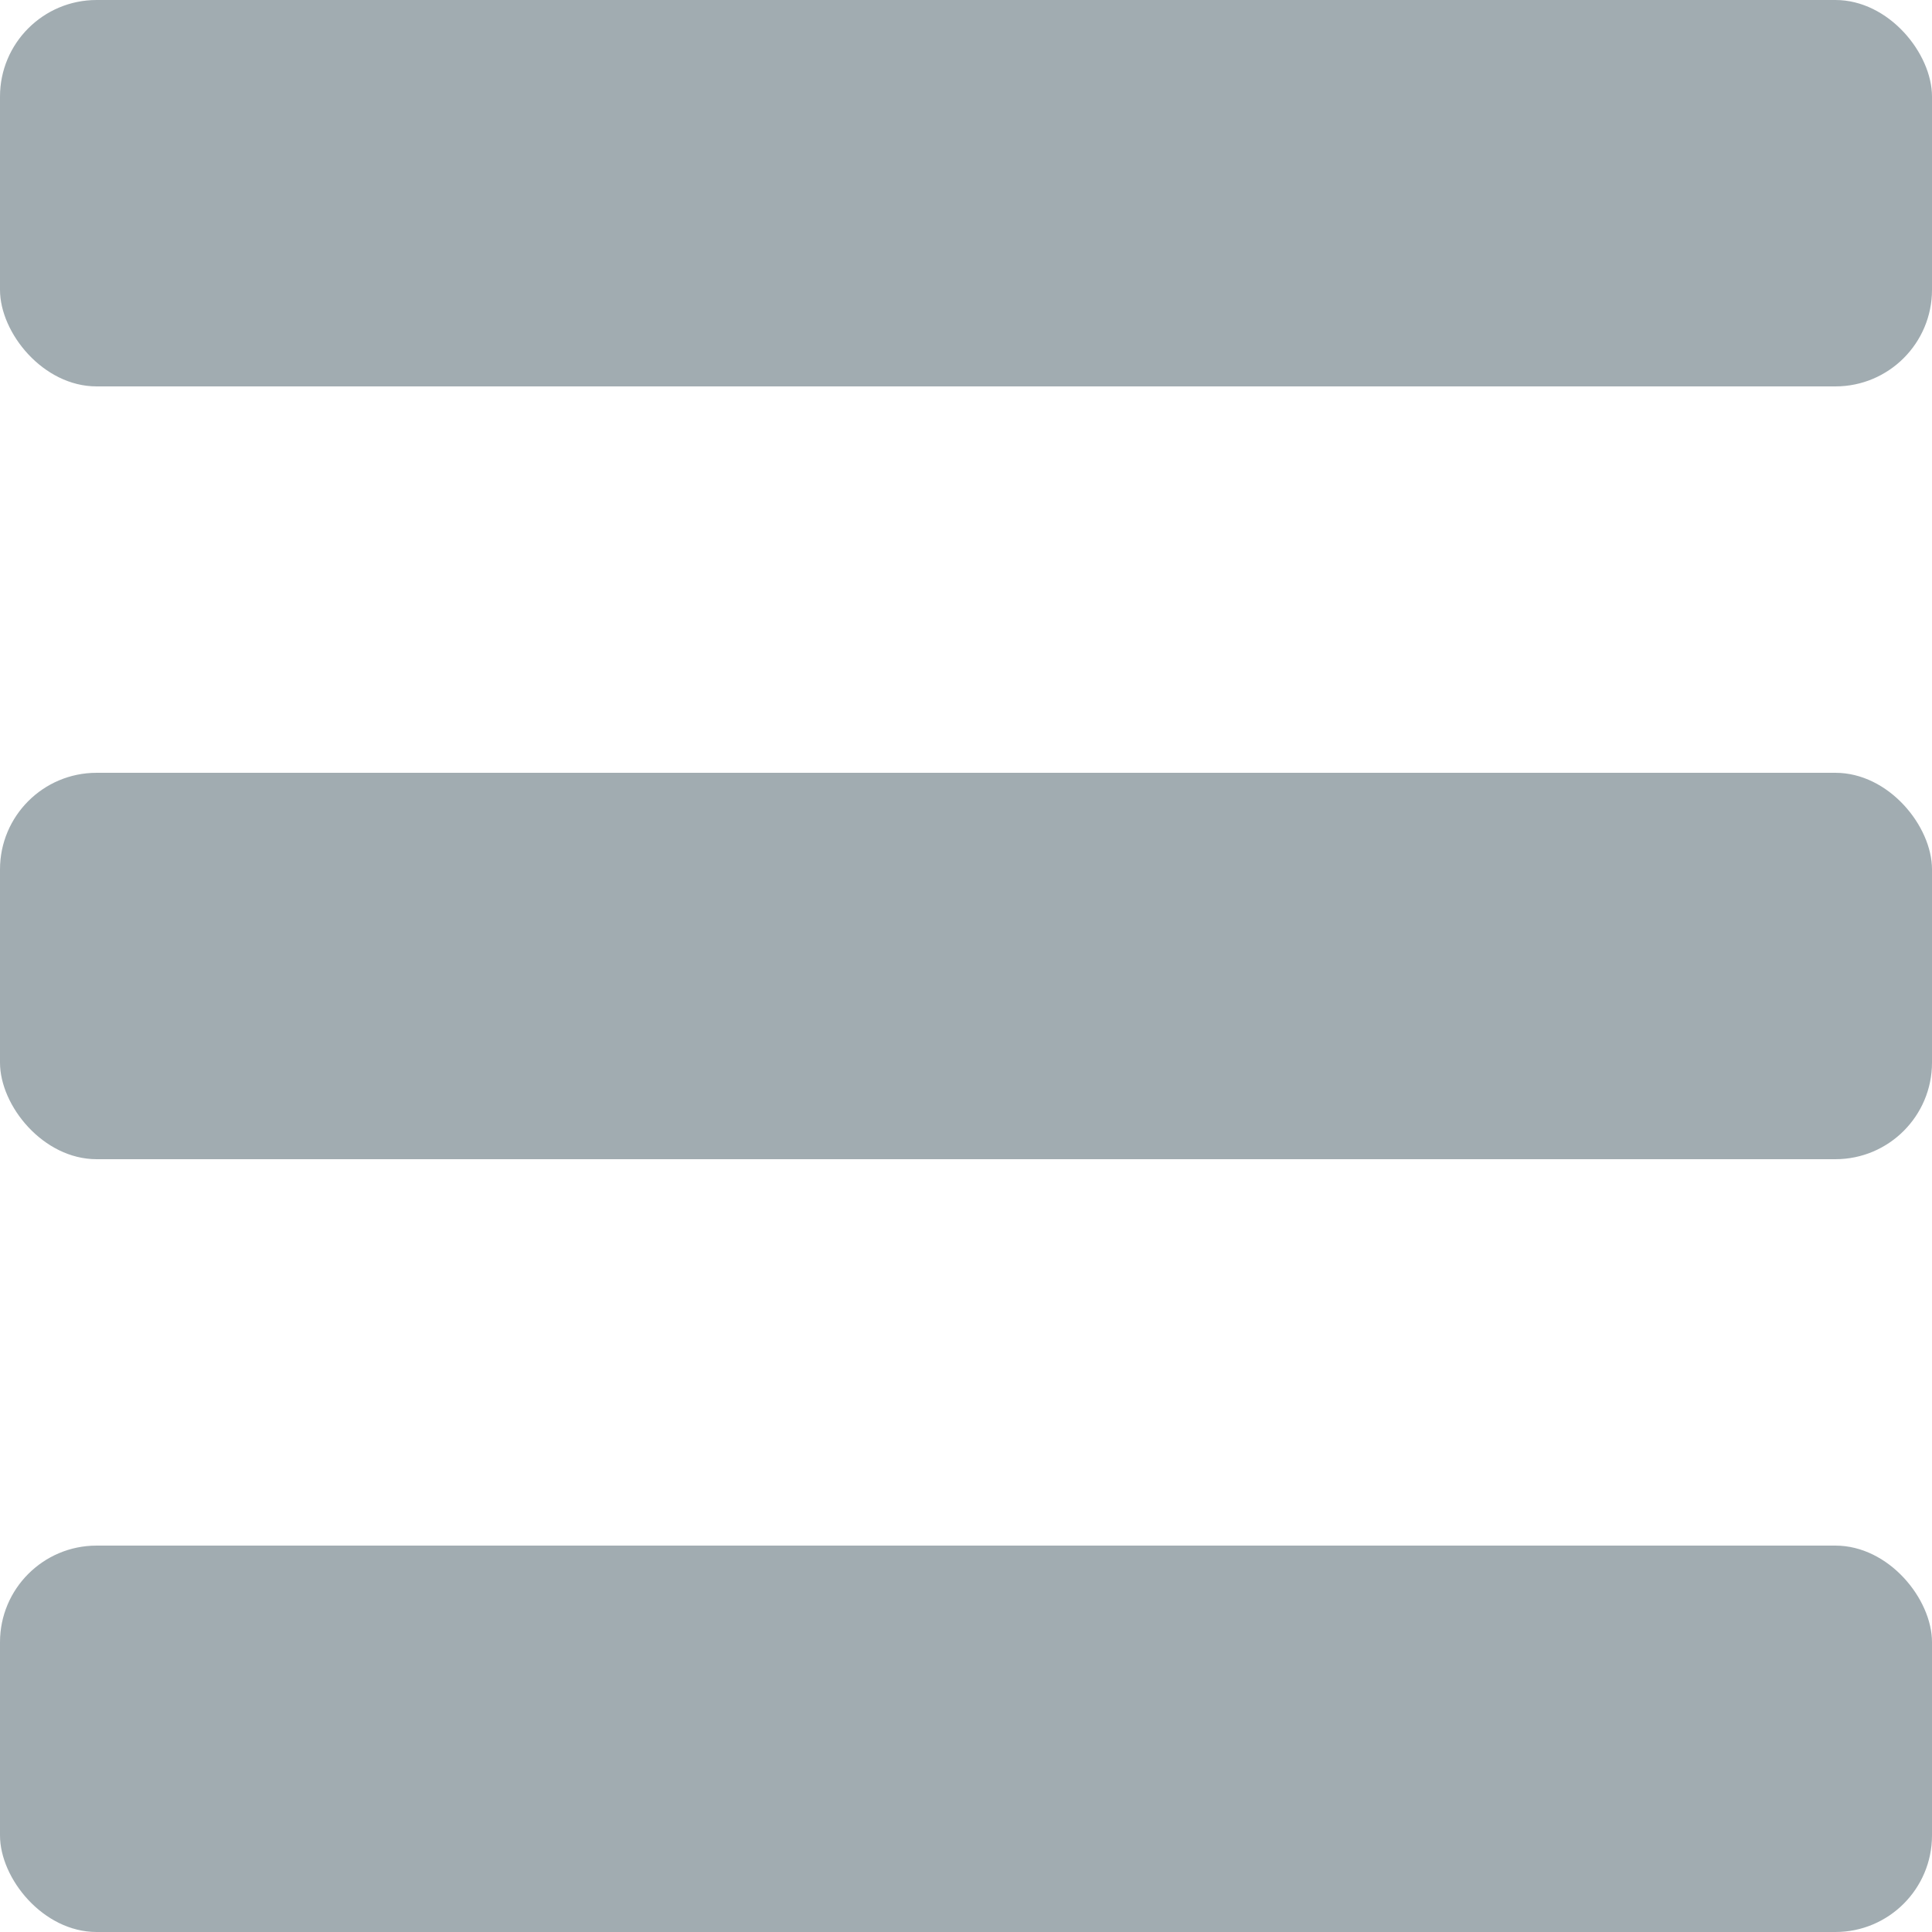 <svg width="20" height="20" viewBox="0 0 20 20" fill="none" xmlns="http://www.w3.org/2000/svg">
<rect width="20" height="4" rx="1" fill="#455A64" opacity="0.5"/>
<rect y="8" width="20" height="4" rx="1" fill="#455A64" opacity="0.5"/>
<rect y="16" width="20" height="4" rx="1" fill="#455A64" opacity="0.5"/>
</svg>
